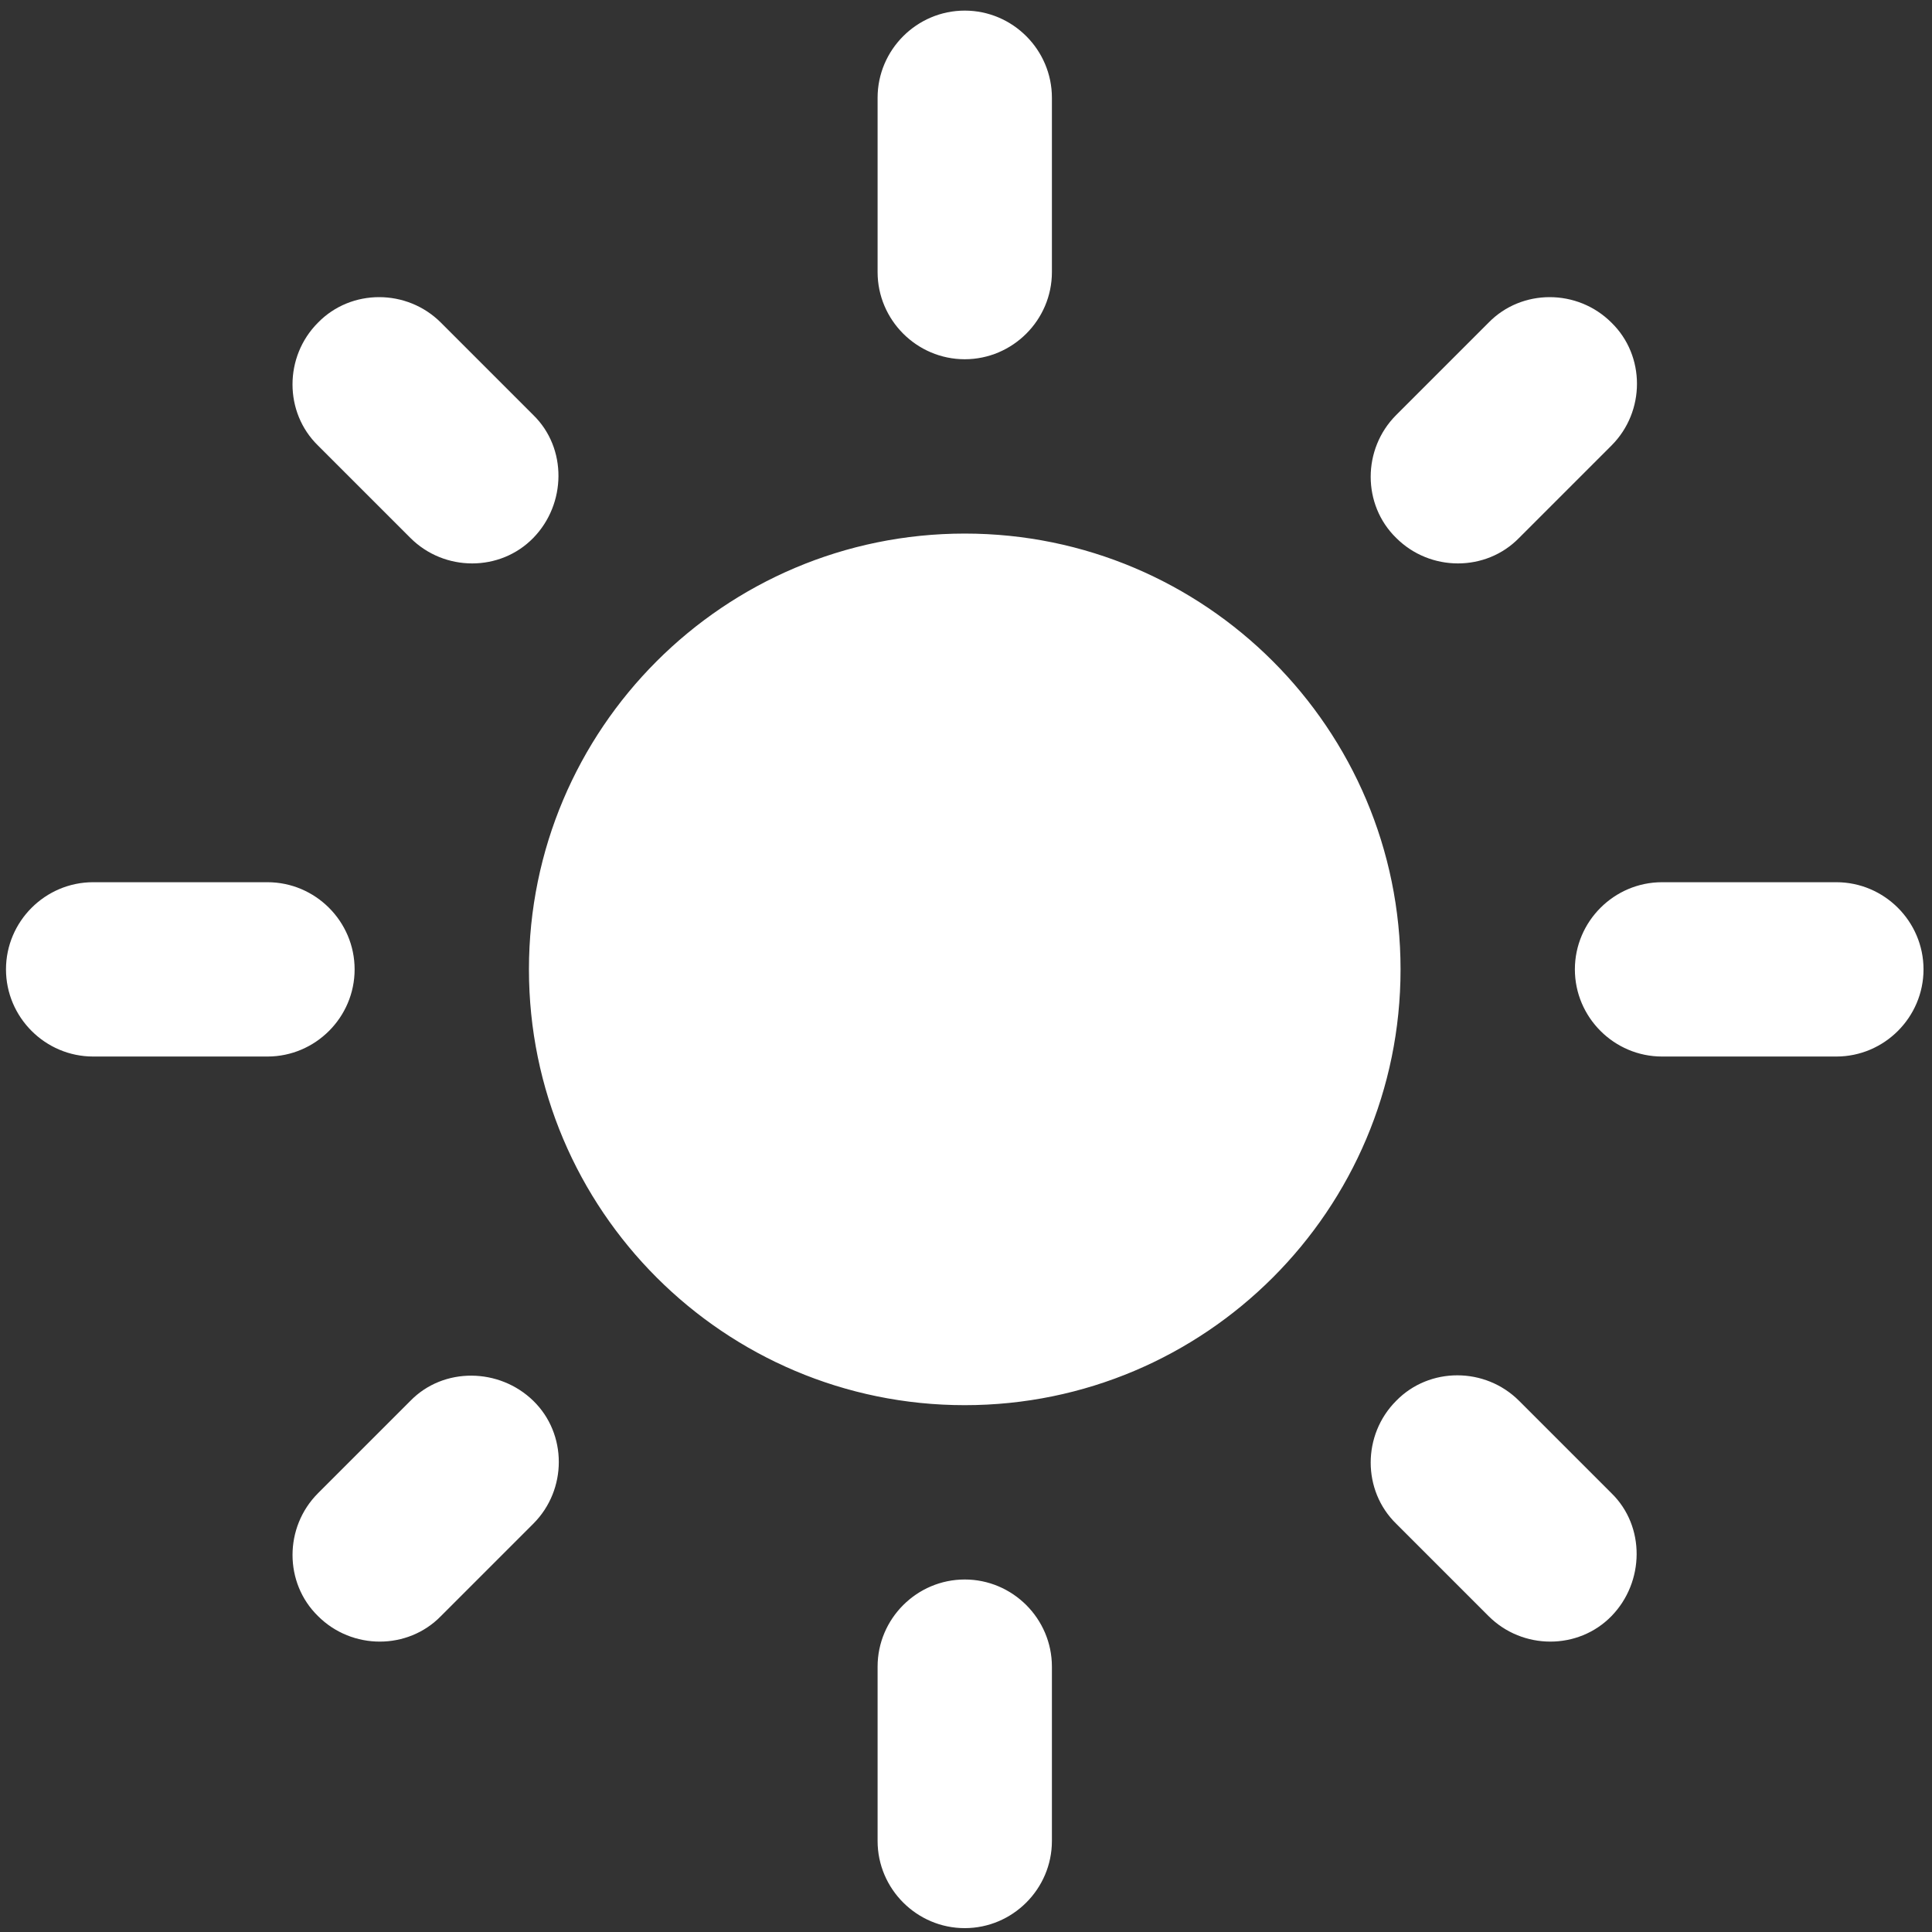 <svg xmlns="http://www.w3.org/2000/svg" width="24" height="24" viewBox="0 0 182 182">
	<rect x="0" y="0" width="182" height="182" fill="#333333" stroke="none"/>
	<path fill="white" d="M49.828 91.317c0 22.662 18.393 41.054 41.054 41.054 22.662 0 41.054-18.392 41.054-41.054 0-22.661-18.392-41.053-41.054-41.053-22.661 0-41.054 18.392-41.054 41.053Zm49.265 82.108v-16.421c0-4.516-3.695-8.211-8.21-8.211-4.517 0-8.211 3.695-8.211 8.211v16.421c0 4.516 3.694 8.211 8.21 8.211 4.516 0 8.211-3.695 8.211-8.211Zm0-147.794V9.21c0-4.516-3.695-8.211-8.21-8.211-4.517 0-8.211 3.695-8.211 8.21v16.422c0 4.516 3.694 8.211 8.21 8.211 4.516 0 8.211-3.695 8.211-8.21ZM8.774 99.528h16.422c4.516 0 8.21-3.695 8.21-8.21 0-4.516-3.694-8.211-8.21-8.211H8.774c-4.515 0-8.21 3.695-8.21 8.21 0 4.516 3.695 8.211 8.21 8.211Zm147.795 0h16.421c4.516 0 8.211-3.695 8.211-8.21 0-4.516-3.695-8.211-8.211-8.211h-16.421c-4.516 0-8.211 3.695-8.211 8.21 0 4.516 3.695 8.211 8.211 8.211Zm-126.61 41.136c-3.203 3.203-3.203 8.457 0 11.578 3.201 3.202 8.456 3.202 11.576 0l8.704-8.704c3.202-3.202 3.202-8.457 0-11.577-3.202-3.12-8.457-3.202-11.577 0l-8.704 8.703ZM131.525 39.097c-3.202 3.202-3.202 8.457 0 11.577 3.202 3.202 8.457 3.202 11.577 0l8.703-8.703c3.203-3.202 3.203-8.457 0-11.577-3.202-3.203-8.457-3.203-11.577 0l-8.703 8.703Zm-89.99-8.704c-3.203-3.202-8.458-3.202-11.578 0-3.202 3.203-3.202 8.458 0 11.578l8.704 8.703c3.202 3.202 8.457 3.202 11.577 0 3.12-3.202 3.202-8.457 0-11.577l-8.703-8.704Zm101.567 101.568c-3.202-3.202-8.457-3.202-11.577 0-3.202 3.202-3.202 8.457 0 11.577l8.703 8.704c3.202 3.202 8.457 3.202 11.577 0 3.12-3.203 3.203-8.458 0-11.578l-8.703-8.703Z"
	/>
</svg>



